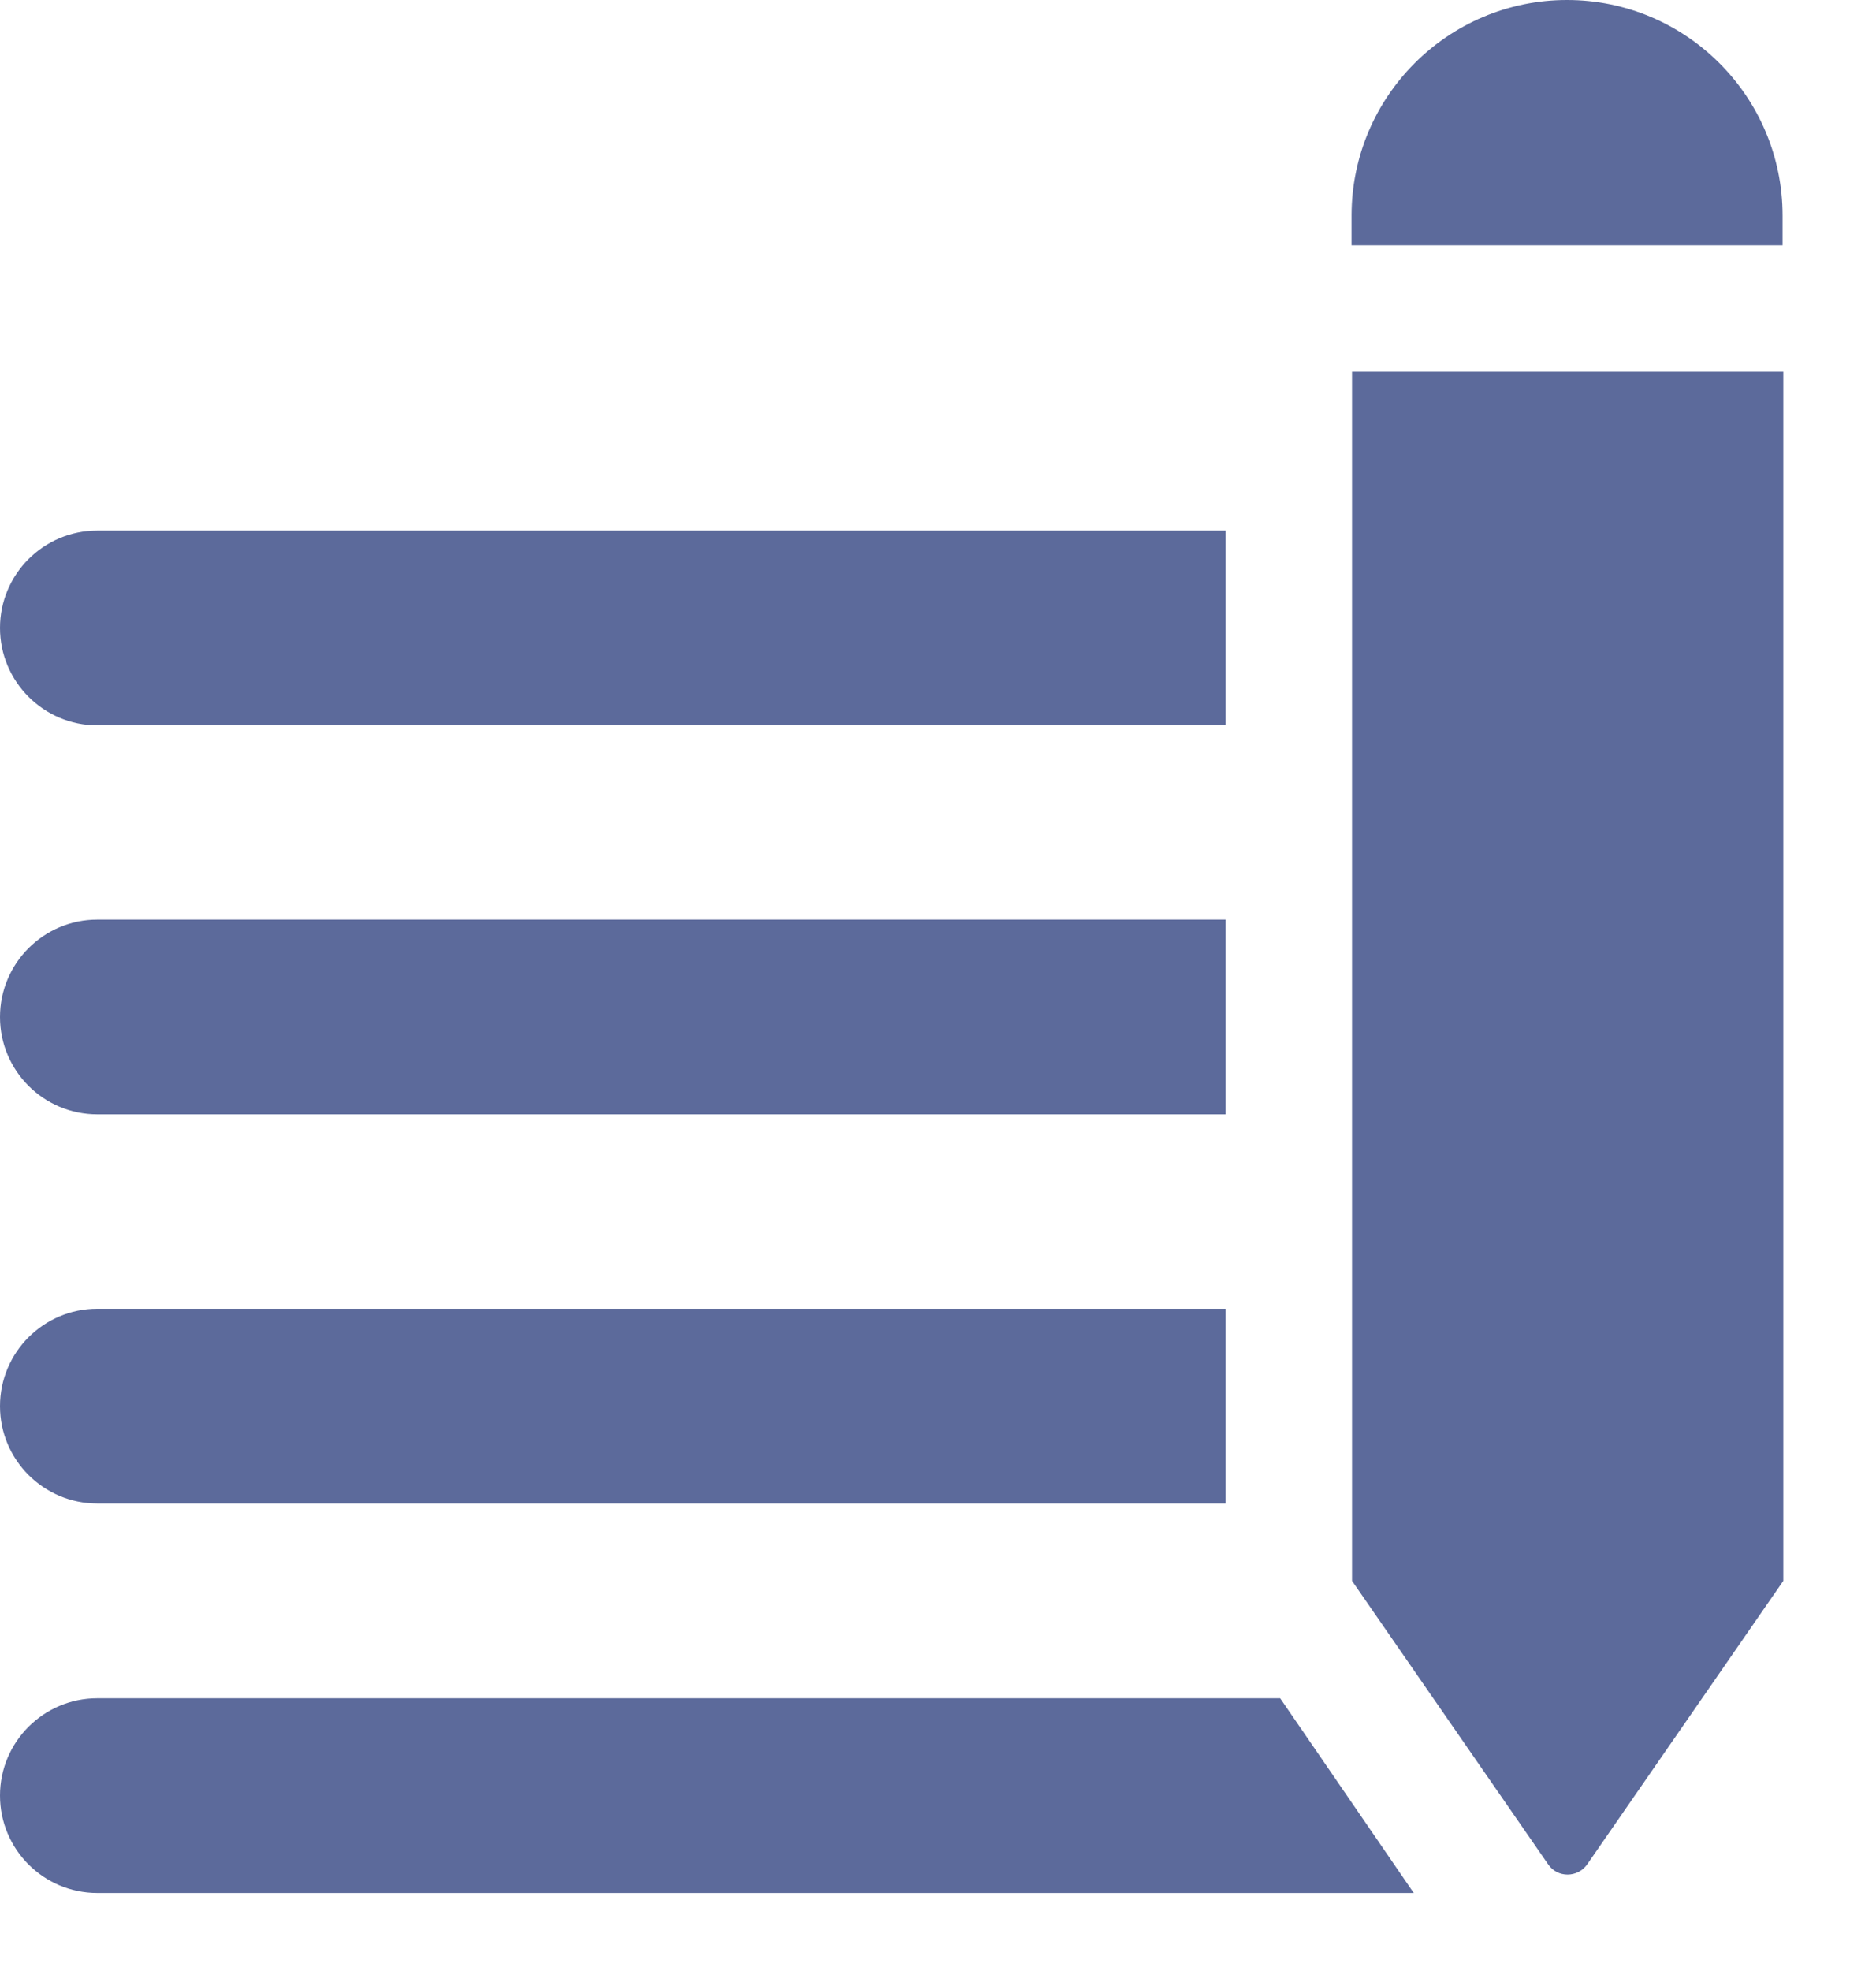 <svg width="20" height="21" viewBox="0 0 20 21" fill="none" xmlns="http://www.w3.org/2000/svg">
<path d="M19.004 2.614V2.297C19.004 1.029 17.974 0 16.706 0C15.438 0 14.409 1.029 14.409 2.297V2.614H19.004Z" fill="#5C6A9B"/>
<path d="M13.648 18.094H1.037C0.465 18.094 0 18.559 0 19.131C0 19.704 0.465 20.169 1.037 20.169H15.072L13.648 18.094Z" fill="#5C6A9B"/>
<path d="M13.067 5.653H1.037C0.465 5.653 0 6.118 0 6.69C0 7.262 0.465 7.728 1.037 7.728H13.067V5.653Z" fill="#5C6A9B"/>
<path d="M13.067 9.798H1.037C0.465 9.798 0 10.264 0 10.836C0 11.408 0.465 11.873 1.037 11.873H13.067V9.798Z" fill="#5C6A9B"/>
<path d="M13.067 13.944H1.037C0.465 13.944 0 14.409 0 14.982C0 15.554 0.465 16.019 1.037 16.019H13.067V13.944Z" fill="#5C6A9B"/>
<path d="M14.414 3.961V16.843L16.505 19.864C16.604 20.009 16.818 20.009 16.921 19.864L19.012 16.843V3.961H14.414Z" fill="#5C6A9B"/>
</svg>
